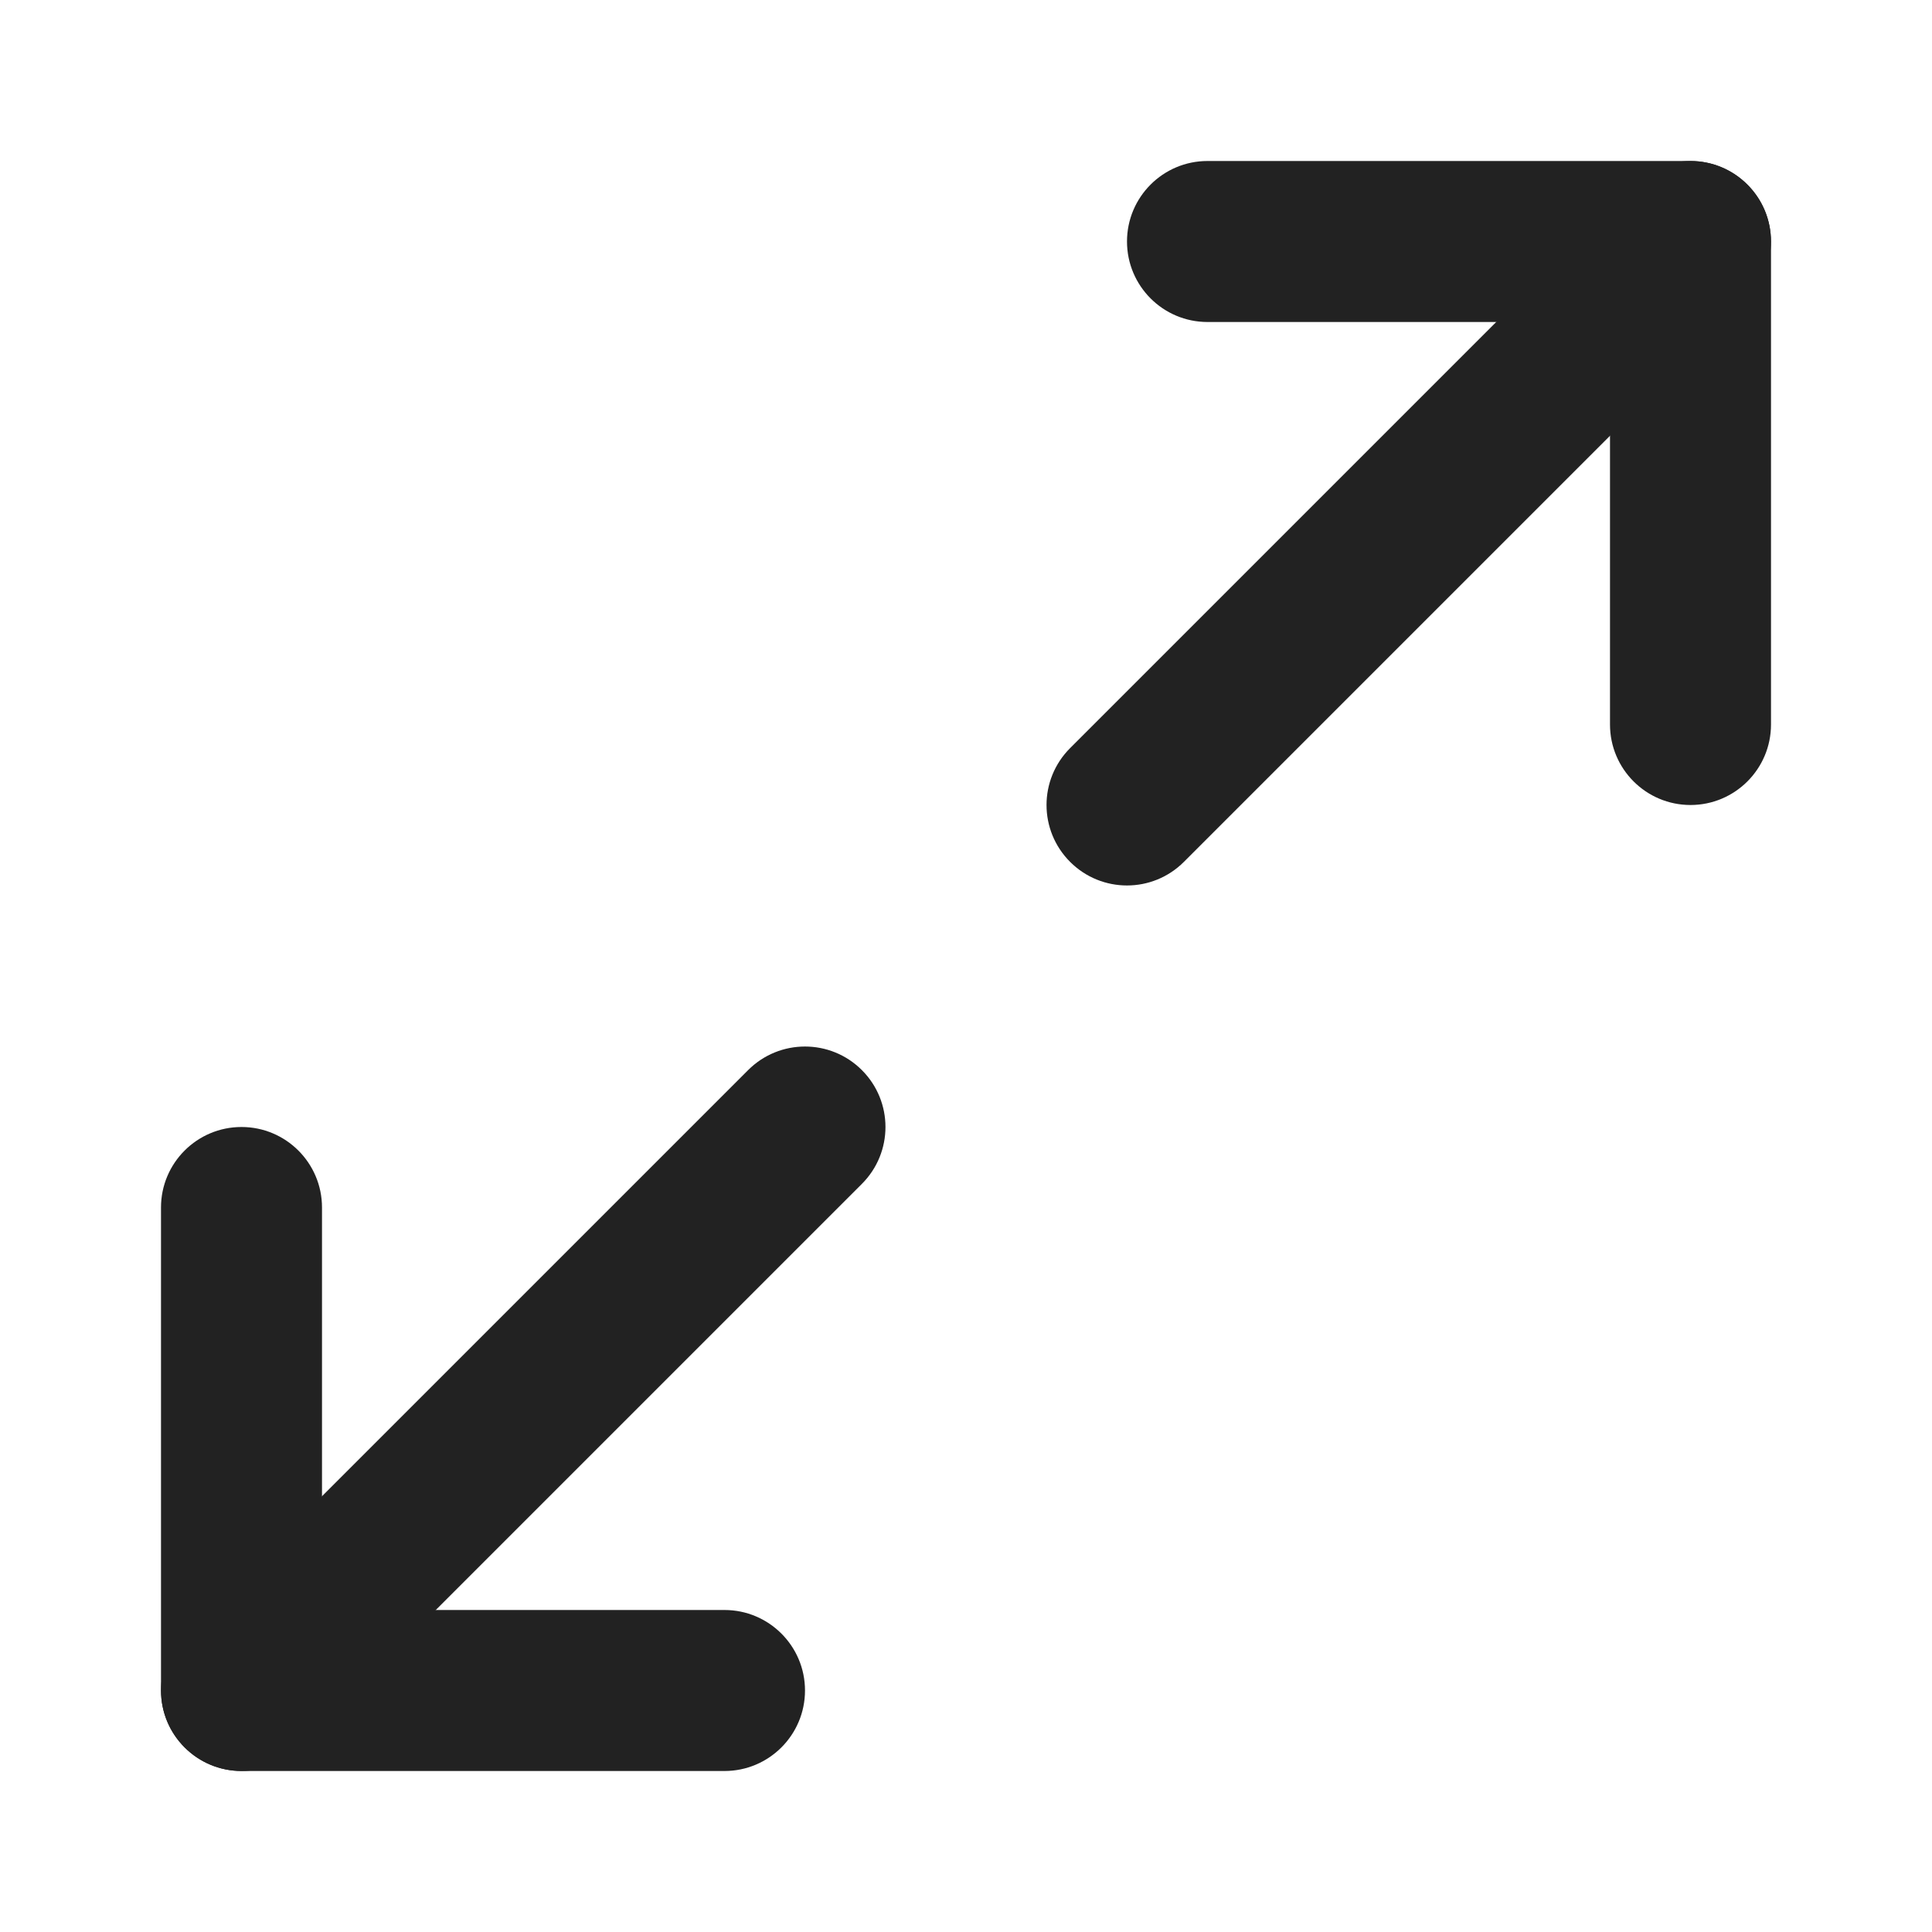 <svg width="18" height="18" viewBox="0 0 18 18" fill="none" xmlns="http://www.w3.org/2000/svg">
<path fill-rule="evenodd" clip-rule="evenodd" d="M10.5 2.25C10.5 1.836 10.836 1.5 11.25 1.5H15.75C16.164 1.5 16.5 1.836 16.5 2.25V6.75C16.5 7.164 16.164 7.5 15.75 7.5C15.336 7.5 15 7.164 15 6.75V3H11.25C10.836 3 10.5 2.664 10.5 2.25Z" fill="#222222"/>
<path fill-rule="evenodd" clip-rule="evenodd" d="M2.25 10.5C2.664 10.5 3 10.836 3 11.25V15H6.75C7.164 15 7.5 15.336 7.5 15.75C7.5 16.164 7.164 16.5 6.75 16.5H2.25C1.836 16.5 1.5 16.164 1.5 15.75V11.25C1.5 10.836 1.836 10.5 2.25 10.5Z" fill="#222222"/>
<path fill-rule="evenodd" clip-rule="evenodd" d="M16.28 1.72C16.573 2.013 16.573 2.487 16.28 2.78L11.03 8.03C10.737 8.323 10.263 8.323 9.97 8.03C9.677 7.737 9.677 7.263 9.97 6.97L15.22 1.72C15.513 1.427 15.987 1.427 16.28 1.72Z" fill="#222222"/>
<path fill-rule="evenodd" clip-rule="evenodd" d="M8.03 9.97C8.323 10.263 8.323 10.737 8.03 11.03L2.78 16.28C2.487 16.573 2.013 16.573 1.72 16.28C1.427 15.987 1.427 15.513 1.72 15.22L6.97 9.97C7.263 9.677 7.737 9.677 8.03 9.97Z" fill="#222222"/>
</svg>
